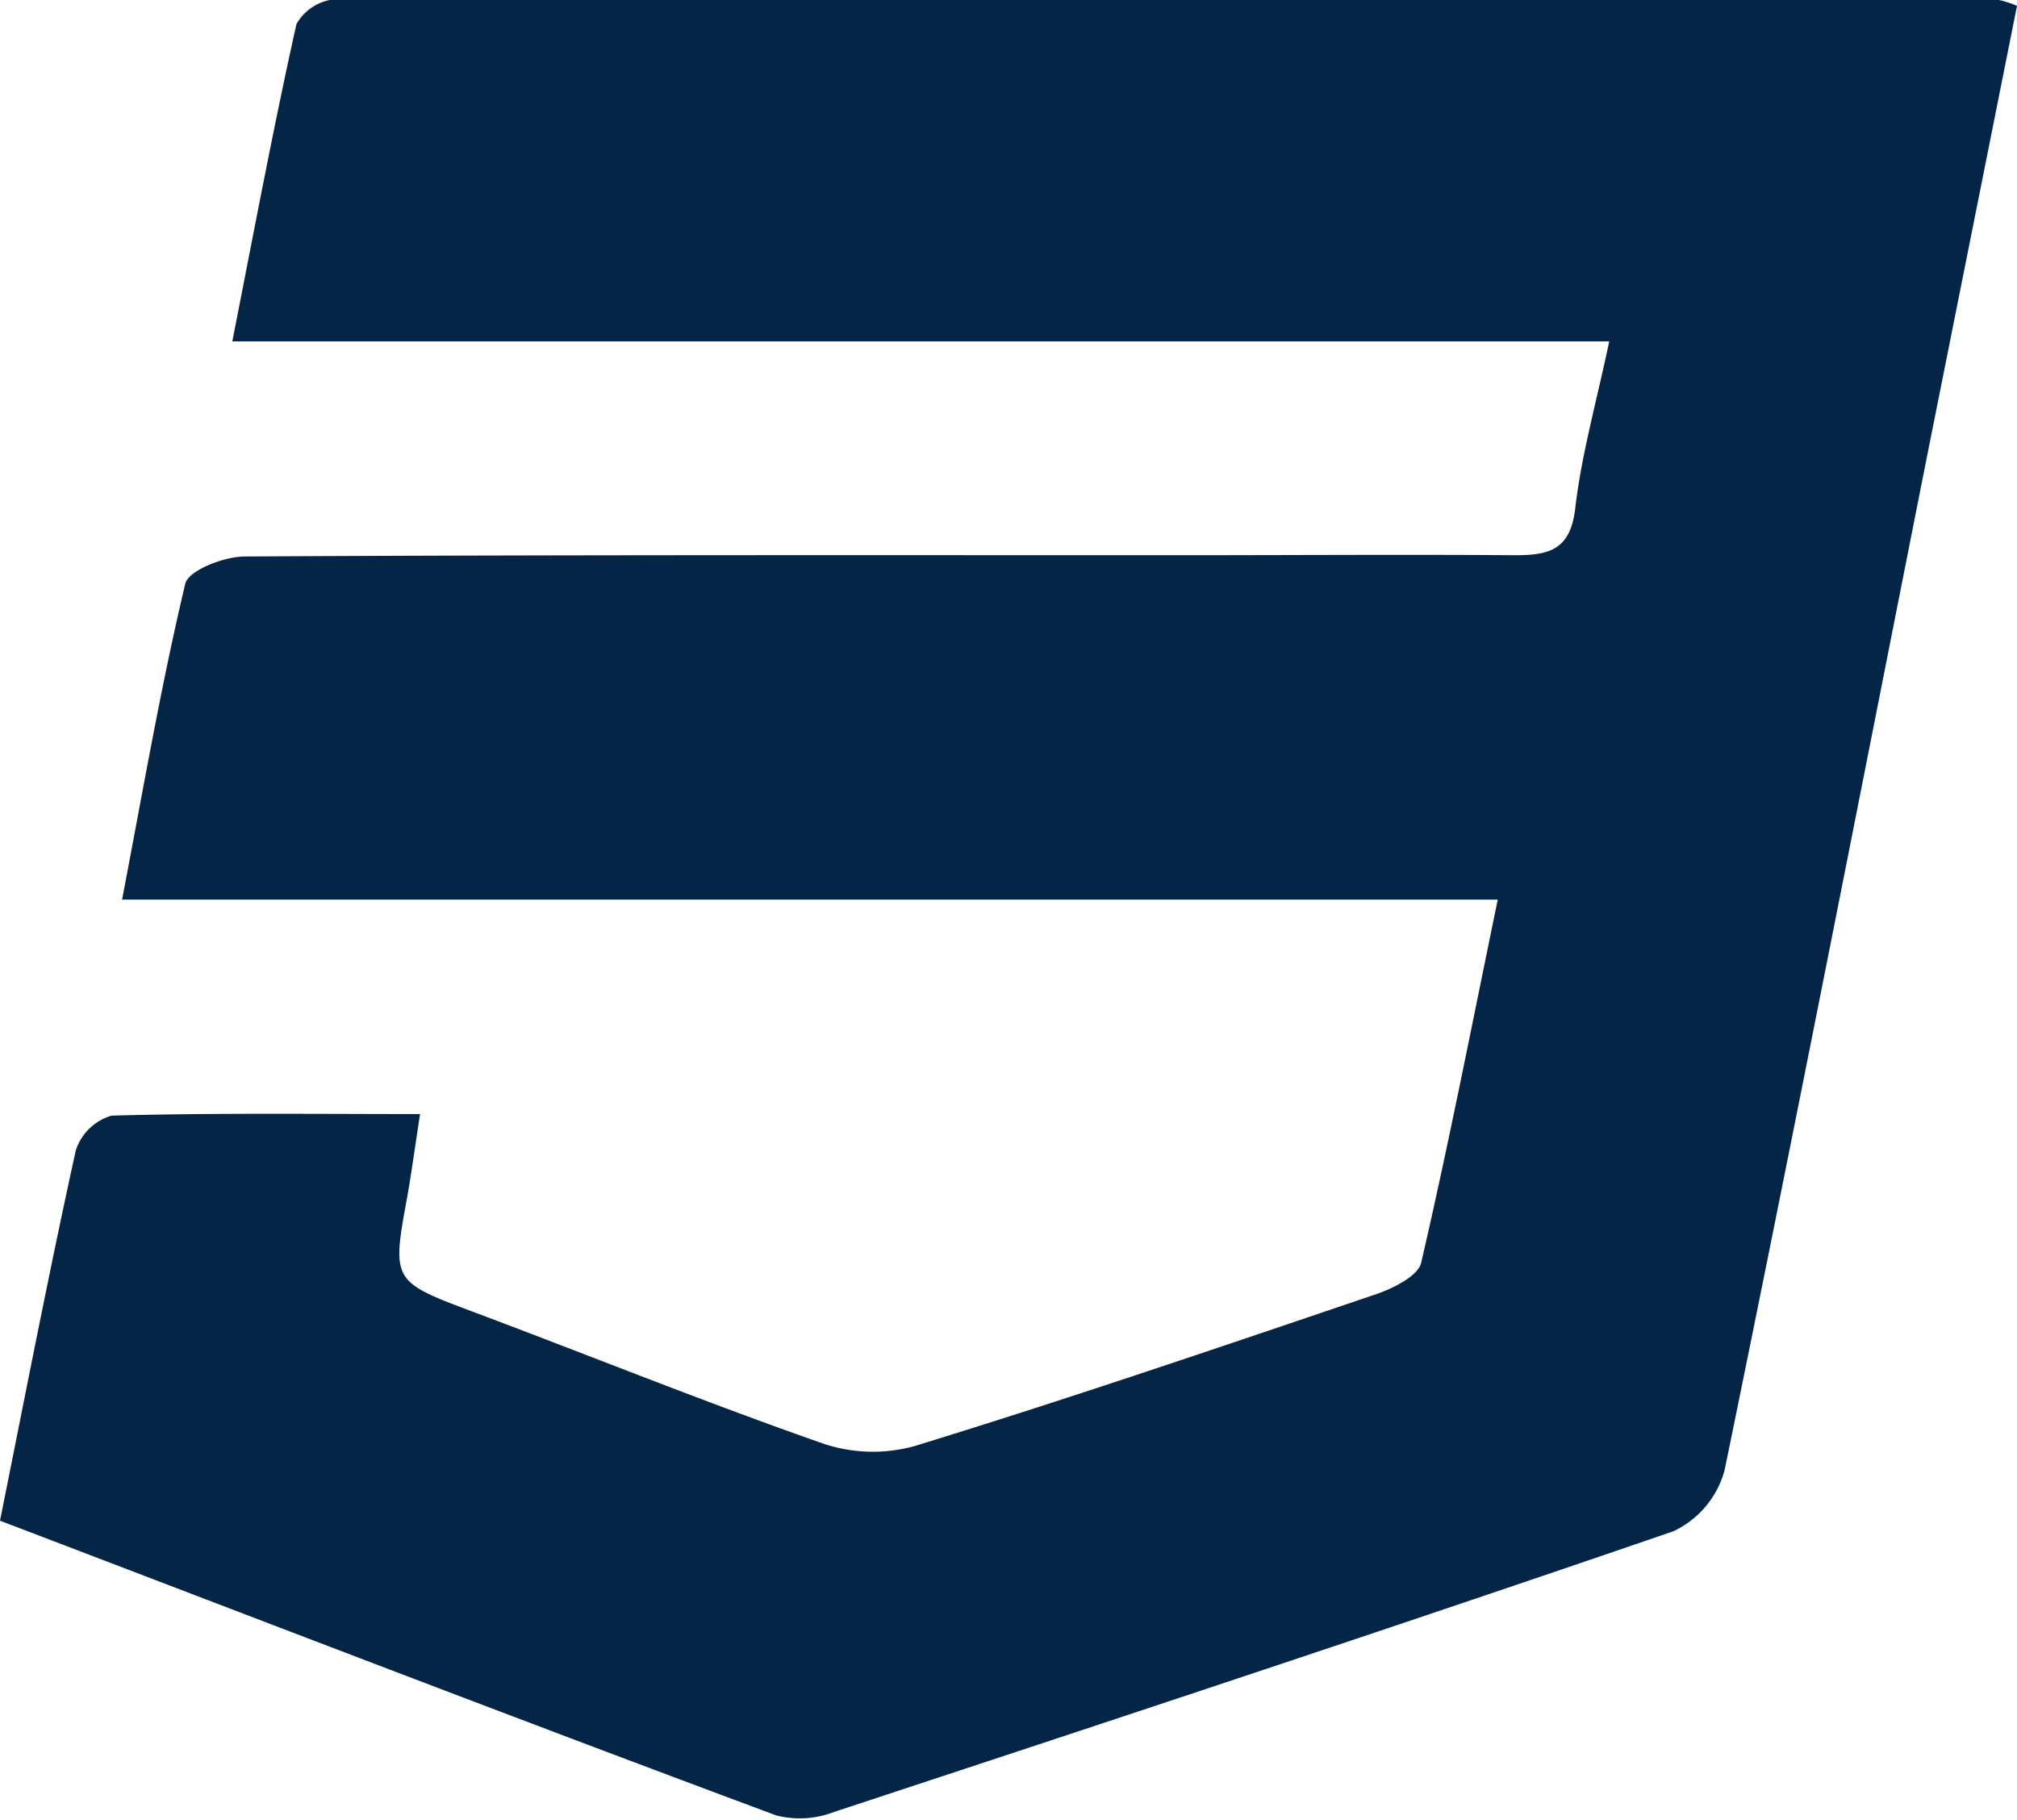 <svg id="Layer_1" data-name="Layer 1" xmlns="http://www.w3.org/2000/svg" viewBox="0 0 127.72 115.25"><defs><style>.cls-1{fill:#052547;}</style></defs><title>css</title><path class="cls-1" d="M291.36,303.09c1.64-8.16,3.12-15.82,4.8-23.45a3.38,3.38,0,0,1,2.26-2.2c6.42-.18,12.85-0.1,19.54-0.1-0.31,2-.53,3.63-0.81,5.23-1,5.42-.95,5.37,4.37,7.37,7.33,2.75,14.59,5.69,22,8.28a9.86,9.86,0,0,0,5.8.13c9.77-3,19.46-6.31,29.14-9.59,1.1-.37,2.69-1.16,2.89-2,1.73-7.46,3.2-15,4.85-23H299.09c1.34-7,2.46-13.52,4-20,0.2-.85,2.46-1.73,3.78-1.73,19.73-.11,39.46-0.08,59.19-0.08,7.08,0,14.17-.05,21.25,0,2.19,0,3.5-.36,3.8-3,0.39-3.34,1.32-6.62,2.15-10.54H306.07c1.4-7.12,2.62-13.63,4.06-20.09a3.14,3.14,0,0,1,2.46-1.58q52.55-.1,105.09,0a6.26,6.26,0,0,1,1.4.42q-2.81,14.08-5.62,28.14c-4.27,21.54-8.48,43.1-12.9,64.61a6,6,0,0,1-3.24,3.85c-17.67,6.07-35.41,11.93-53.16,17.78a6,6,0,0,1-3.66.21C324.22,315.69,308,309.44,291.36,303.09Z" transform="translate(-291.36 -206.79)"/></svg>